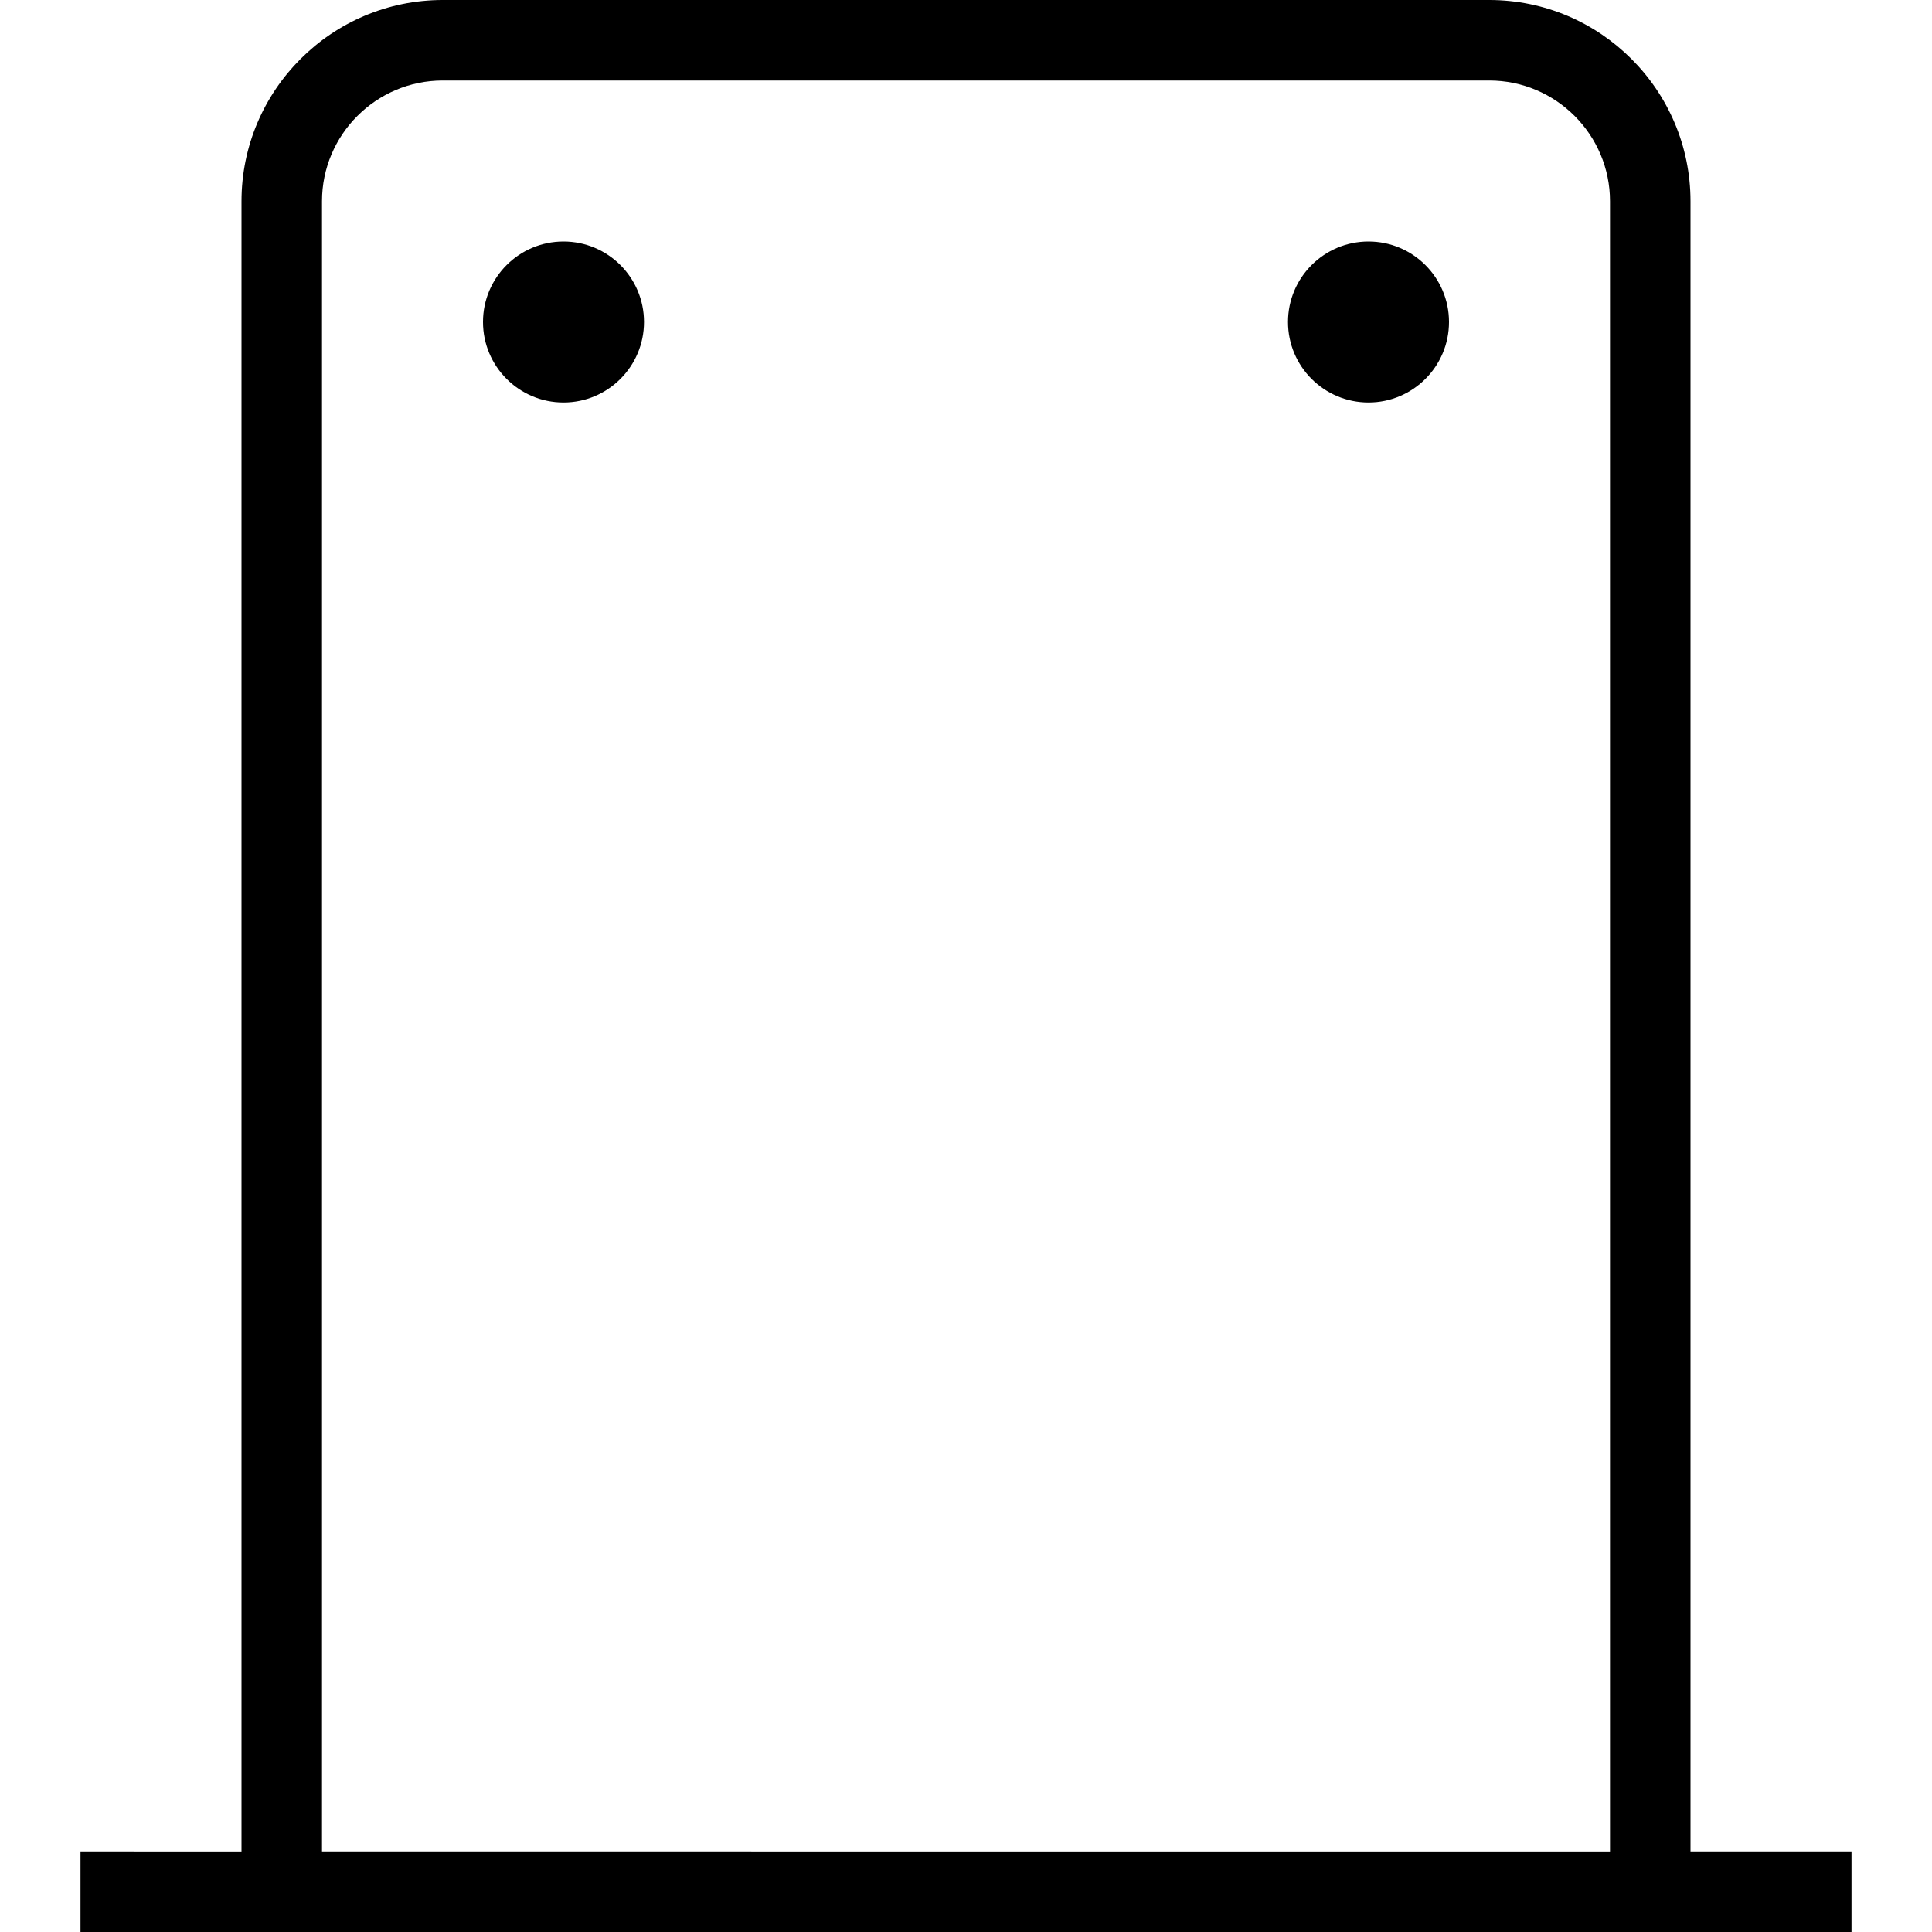 <?xml version="1.0" encoding="UTF-8"?>
<svg xmlns="http://www.w3.org/2000/svg" id="Layer_1" data-name="Layer 1" viewBox="0 0 24 24">
  <path d="m21,23V2.5c0-1.379-1.121-2.5-2.5-2.5H5.5c-1.379,0-2.5,1.121-2.5,2.5v20.5H1v1h22v-1h-2ZM4,2.5c0-.827.673-1.5,1.5-1.5h13c.827,0,1.5.673,1.5,1.5v20.5H4V2.5Zm4,1.5c0,.552-.448,1-1,1s-1-.448-1-1,.448-1,1-1,1,.448,1,1Zm10,0c0,.552-.448,1-1,1s-1-.448-1-1,.448-1,1-1,1,.448,1,1Z"/>
</svg>
